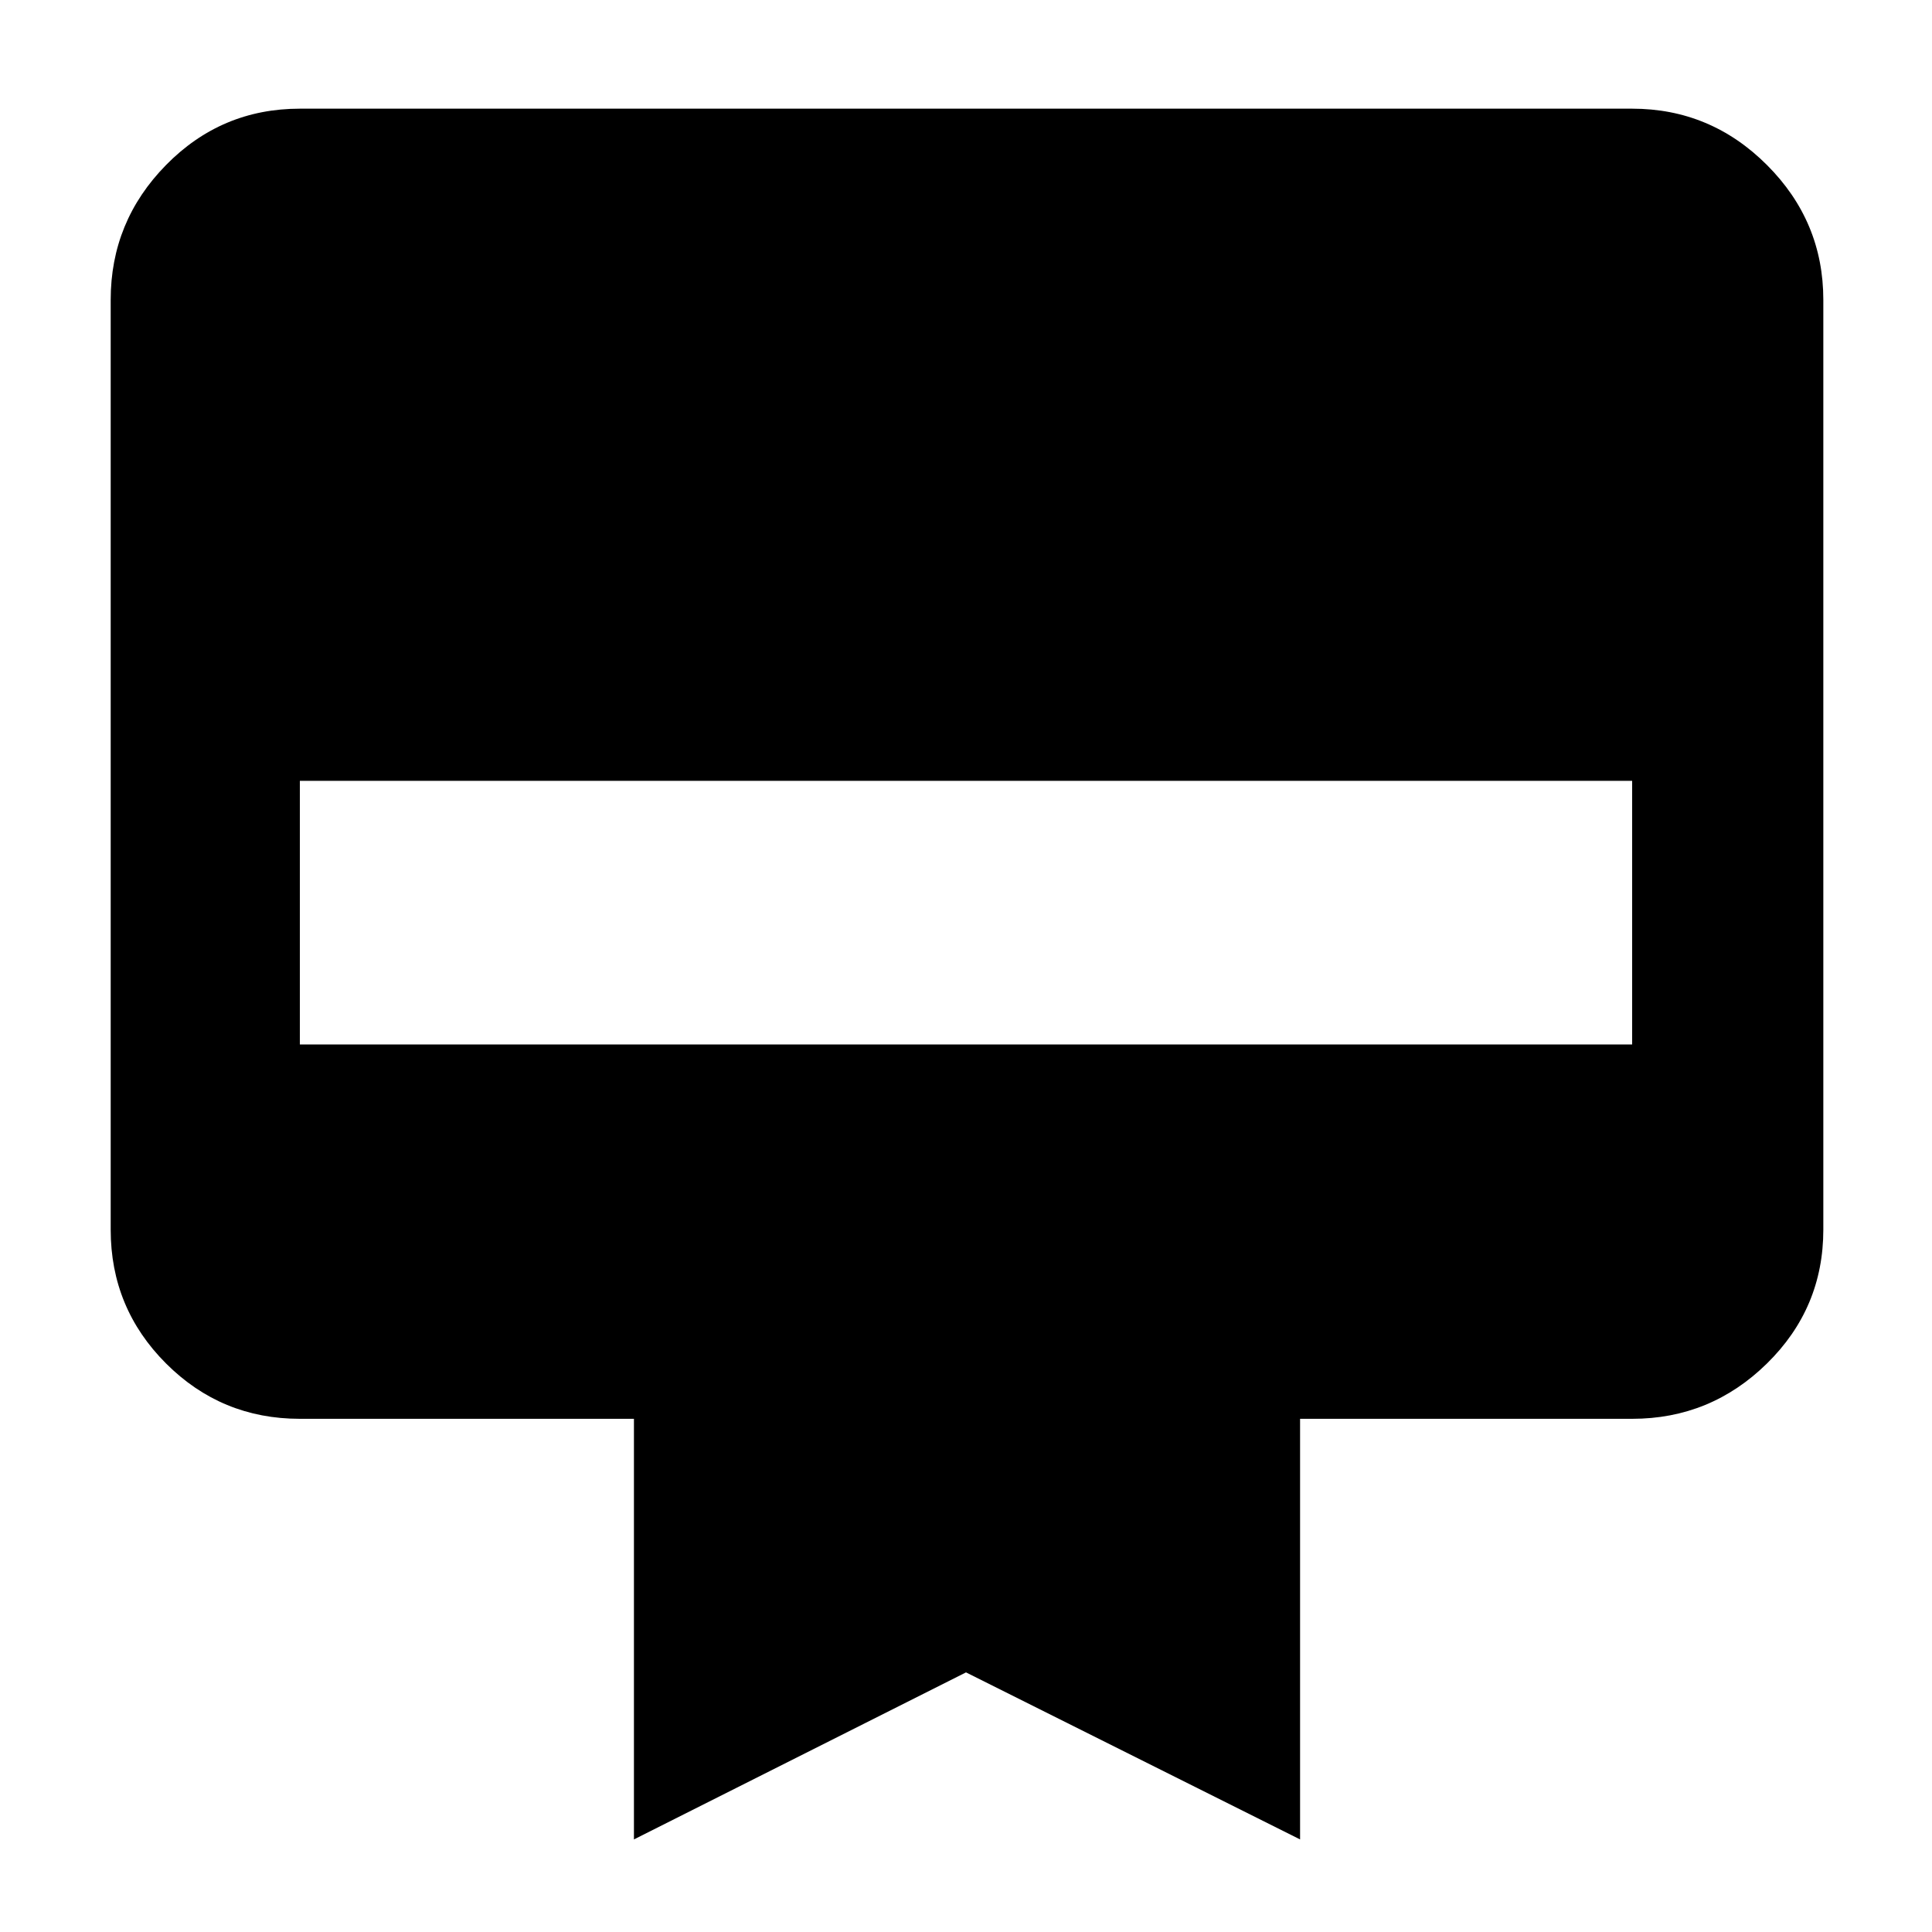 <svg xmlns="http://www.w3.org/2000/svg" height="48" width="48"><path d="M7.45 2.7h33.1q1.95 0 3.35 1.4 1.4 1.4 1.4 3.35v23.1q0 1.95-1.4 3.325-1.4 1.375-3.35 1.375H32.3V45.7L24 41.55l-8.25 4.15V35.25h-8.3q-1.95 0-3.325-1.375Q2.75 32.5 2.75 30.55V7.45q0-1.95 1.375-3.35Q5.5 2.7 7.45 2.7Zm0 23.25h33.1V19.4H7.45Z"/></svg>